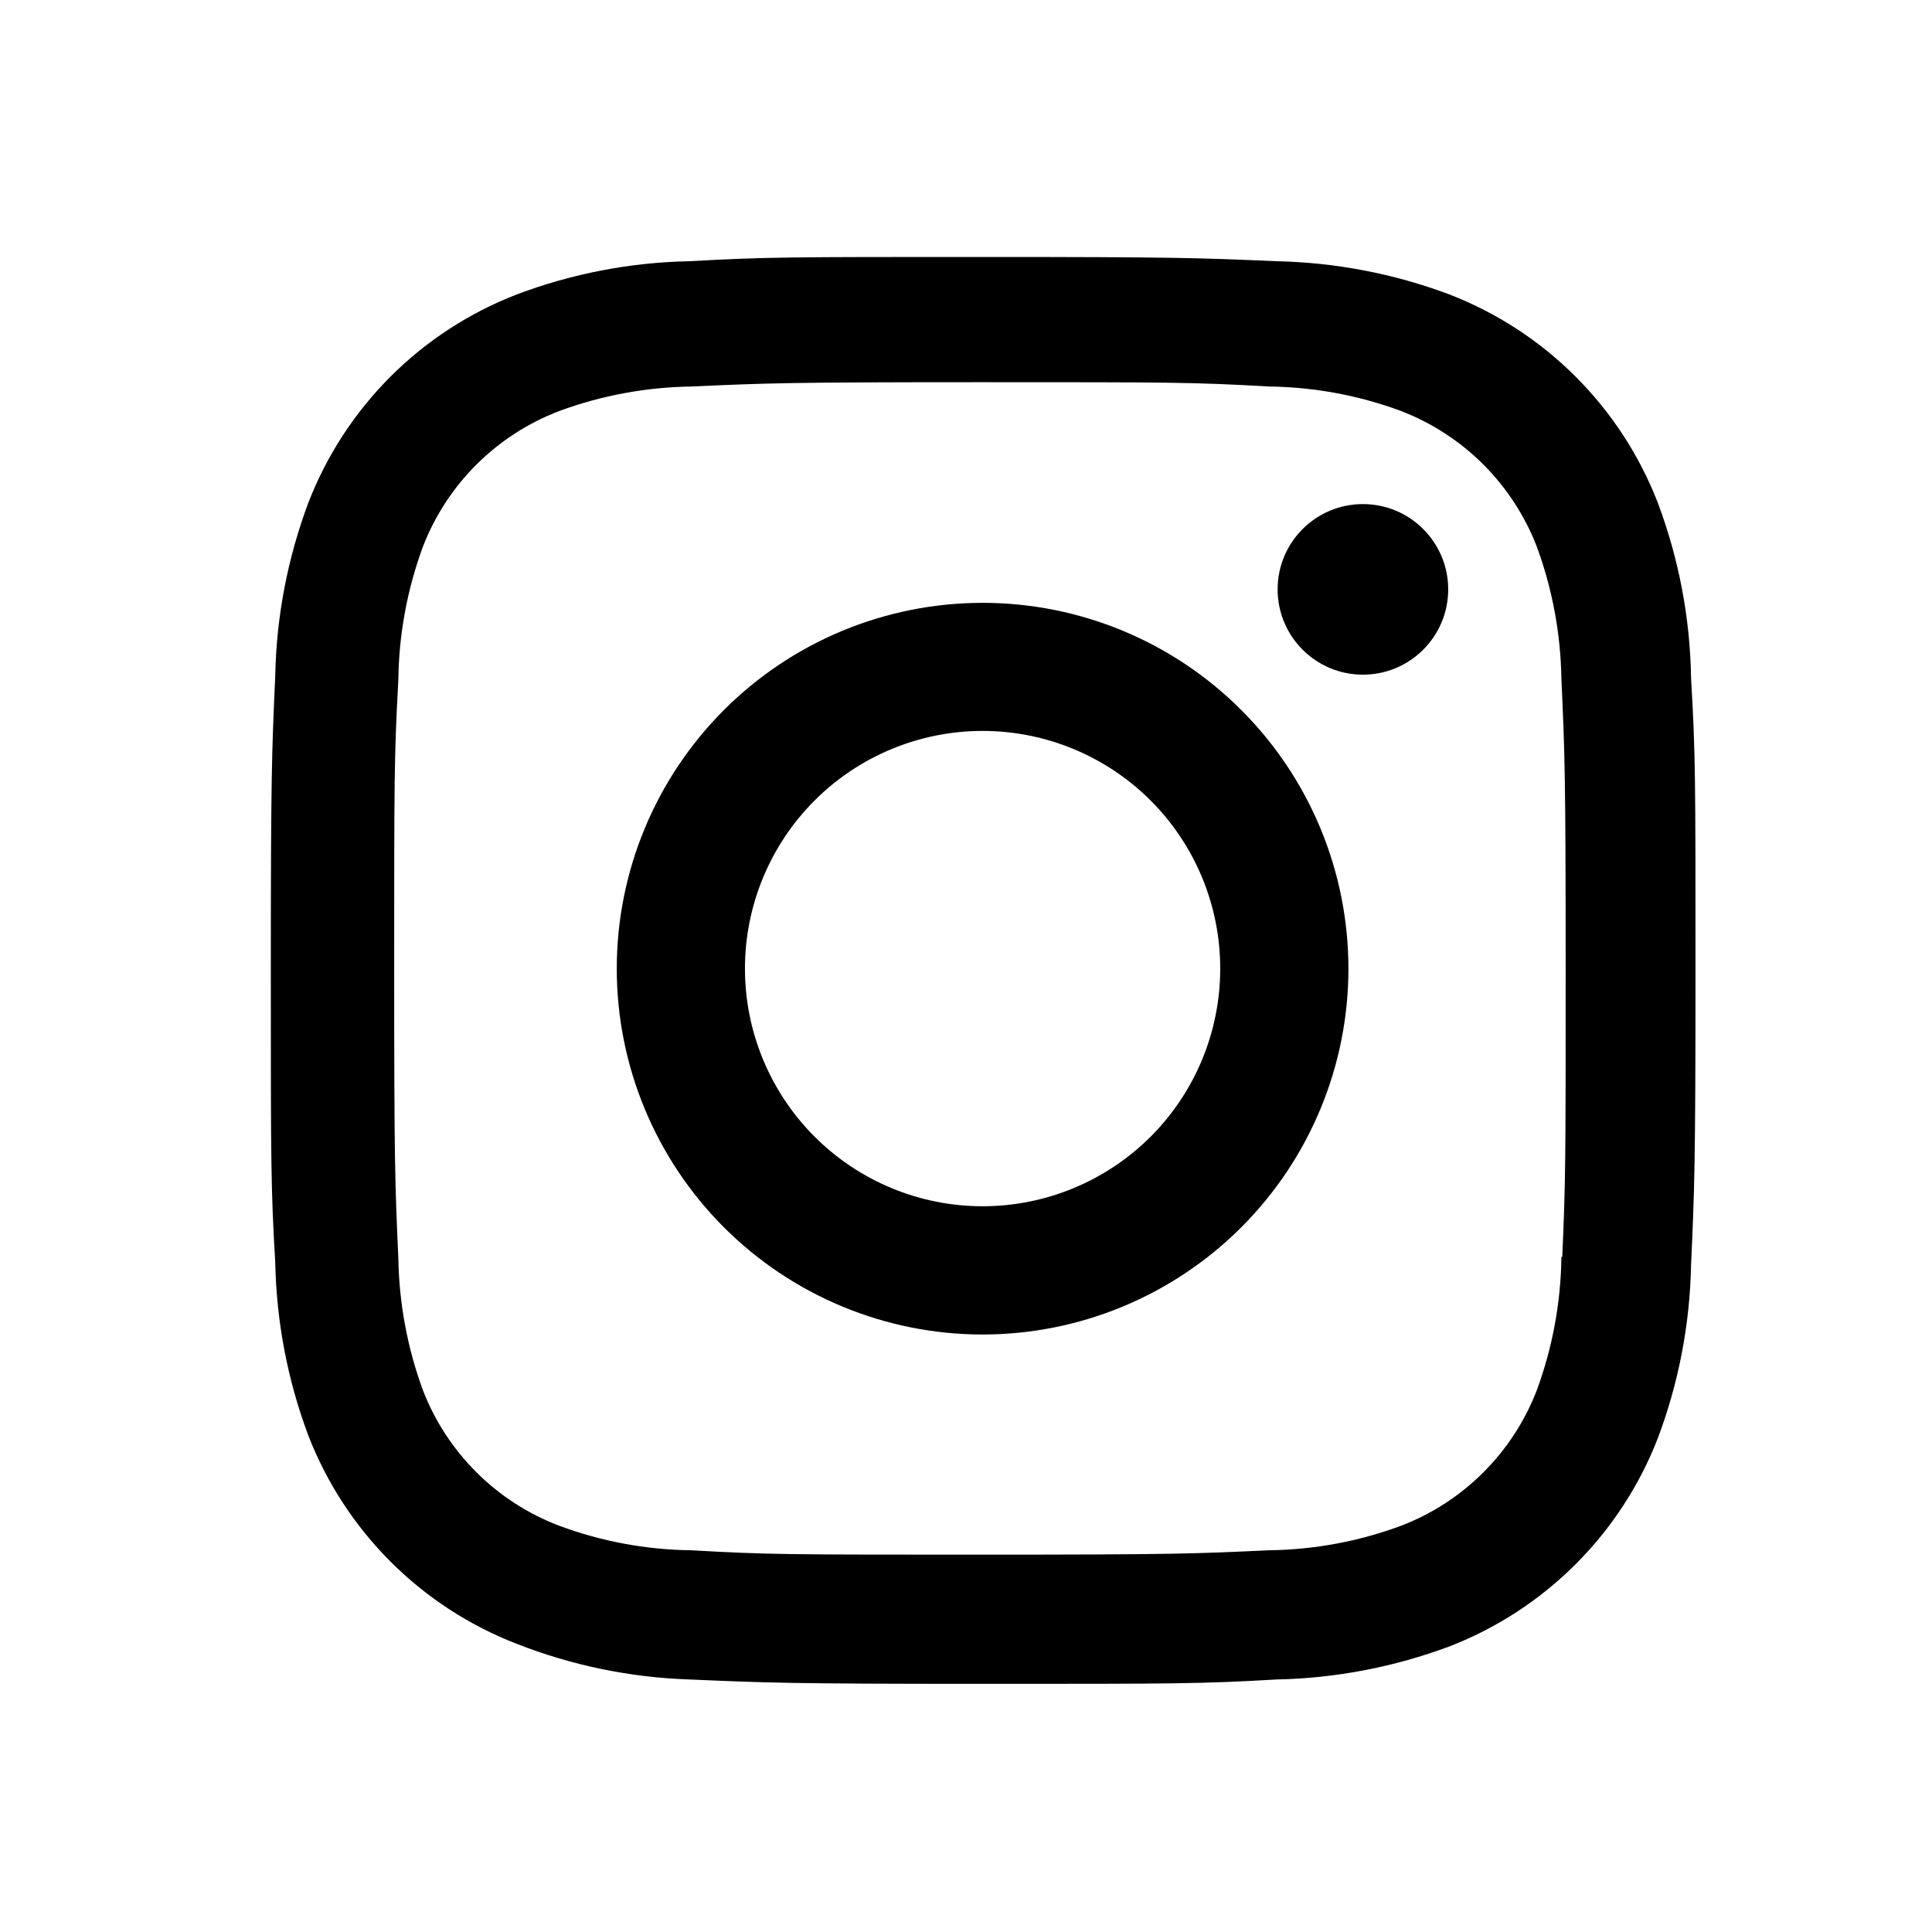<svg width="34" height="34" viewBox="0 0 34 34" fill="none" xmlns="http://www.w3.org/2000/svg">
<path d="M17.292 10.609C15.585 10.609 13.947 11.287 12.74 12.495C11.533 13.702 10.854 15.339 10.854 17.047C10.854 18.754 11.533 20.392 12.74 21.599C13.947 22.806 15.585 23.485 17.292 23.485C19 23.485 20.637 22.806 21.844 21.599C23.052 20.392 23.73 18.754 23.73 17.047C23.73 15.339 23.052 13.702 21.844 12.495C20.637 11.287 19 10.609 17.292 10.609ZM17.292 21.228C16.183 21.228 15.119 20.787 14.335 20.003C13.551 19.218 13.11 18.155 13.11 17.046C13.11 15.936 13.551 14.873 14.335 14.088C15.119 13.304 16.183 12.863 17.292 12.863C18.401 12.863 19.465 13.304 20.25 14.088C21.034 14.873 21.474 15.936 21.474 17.046C21.474 18.155 21.034 19.218 20.25 20.003C19.465 20.787 18.401 21.228 17.292 21.228Z" fill="black"/>
<path d="M23.985 11.873C24.814 11.873 25.486 11.201 25.486 10.372C25.486 9.543 24.814 8.871 23.985 8.871C23.156 8.871 22.484 9.543 22.484 10.372C22.484 11.201 23.156 11.873 23.985 11.873Z" fill="black"/>
<path d="M29.174 8.846C28.851 8.014 28.359 7.258 27.727 6.627C27.096 5.996 26.34 5.504 25.508 5.182C24.534 4.816 23.505 4.619 22.464 4.597C21.124 4.539 20.699 4.522 17.299 4.522C13.899 4.522 13.463 4.522 12.134 4.597C11.094 4.617 10.066 4.815 9.093 5.182C8.261 5.504 7.504 5.996 6.873 6.627C6.242 7.258 5.749 8.014 5.427 8.846C5.062 9.82 4.864 10.85 4.844 11.89C4.784 13.229 4.766 13.654 4.766 17.055C4.766 20.455 4.766 20.888 4.844 22.22C4.865 23.262 5.061 24.289 5.427 25.265C5.75 26.097 6.243 26.853 6.875 27.484C7.506 28.115 8.262 28.607 9.095 28.929C10.066 29.31 11.094 29.522 12.137 29.556C13.477 29.614 13.902 29.633 17.302 29.633C20.702 29.633 21.137 29.633 22.467 29.556C23.507 29.535 24.536 29.337 25.511 28.973C26.343 28.65 27.099 28.157 27.73 27.526C28.361 26.895 28.854 26.139 29.176 25.307C29.543 24.332 29.739 23.305 29.76 22.263C29.82 20.924 29.838 20.499 29.838 17.098C29.838 13.697 29.838 13.265 29.76 11.933C29.744 10.878 29.545 9.834 29.174 8.846ZM27.478 22.117C27.469 22.919 27.322 23.714 27.045 24.467C26.836 25.009 26.516 25.5 26.105 25.911C25.695 26.321 25.203 26.641 24.661 26.849C23.917 27.126 23.13 27.272 22.336 27.282C21.014 27.344 20.64 27.359 17.249 27.359C13.855 27.359 13.508 27.359 12.16 27.282C11.367 27.273 10.581 27.126 9.837 26.849C9.293 26.642 8.799 26.323 8.387 25.912C7.975 25.502 7.653 25.01 7.443 24.467C7.17 23.723 7.023 22.937 7.01 22.144C6.951 20.821 6.937 20.448 6.937 17.056C6.937 13.664 6.937 13.317 7.01 11.968C7.019 11.166 7.166 10.371 7.443 9.619C7.868 8.521 8.738 7.656 9.837 7.235C10.581 6.96 11.367 6.814 12.16 6.802C13.484 6.743 13.856 6.726 17.249 6.726C20.642 6.726 20.99 6.726 22.336 6.802C23.13 6.812 23.917 6.958 24.661 7.235C25.203 7.445 25.695 7.765 26.105 8.175C26.515 8.586 26.836 9.078 27.045 9.619C27.319 10.364 27.465 11.149 27.478 11.943C27.538 13.267 27.553 13.638 27.553 17.031C27.553 20.423 27.553 20.788 27.493 22.119H27.478V22.117Z" fill="black"/>
</svg>

